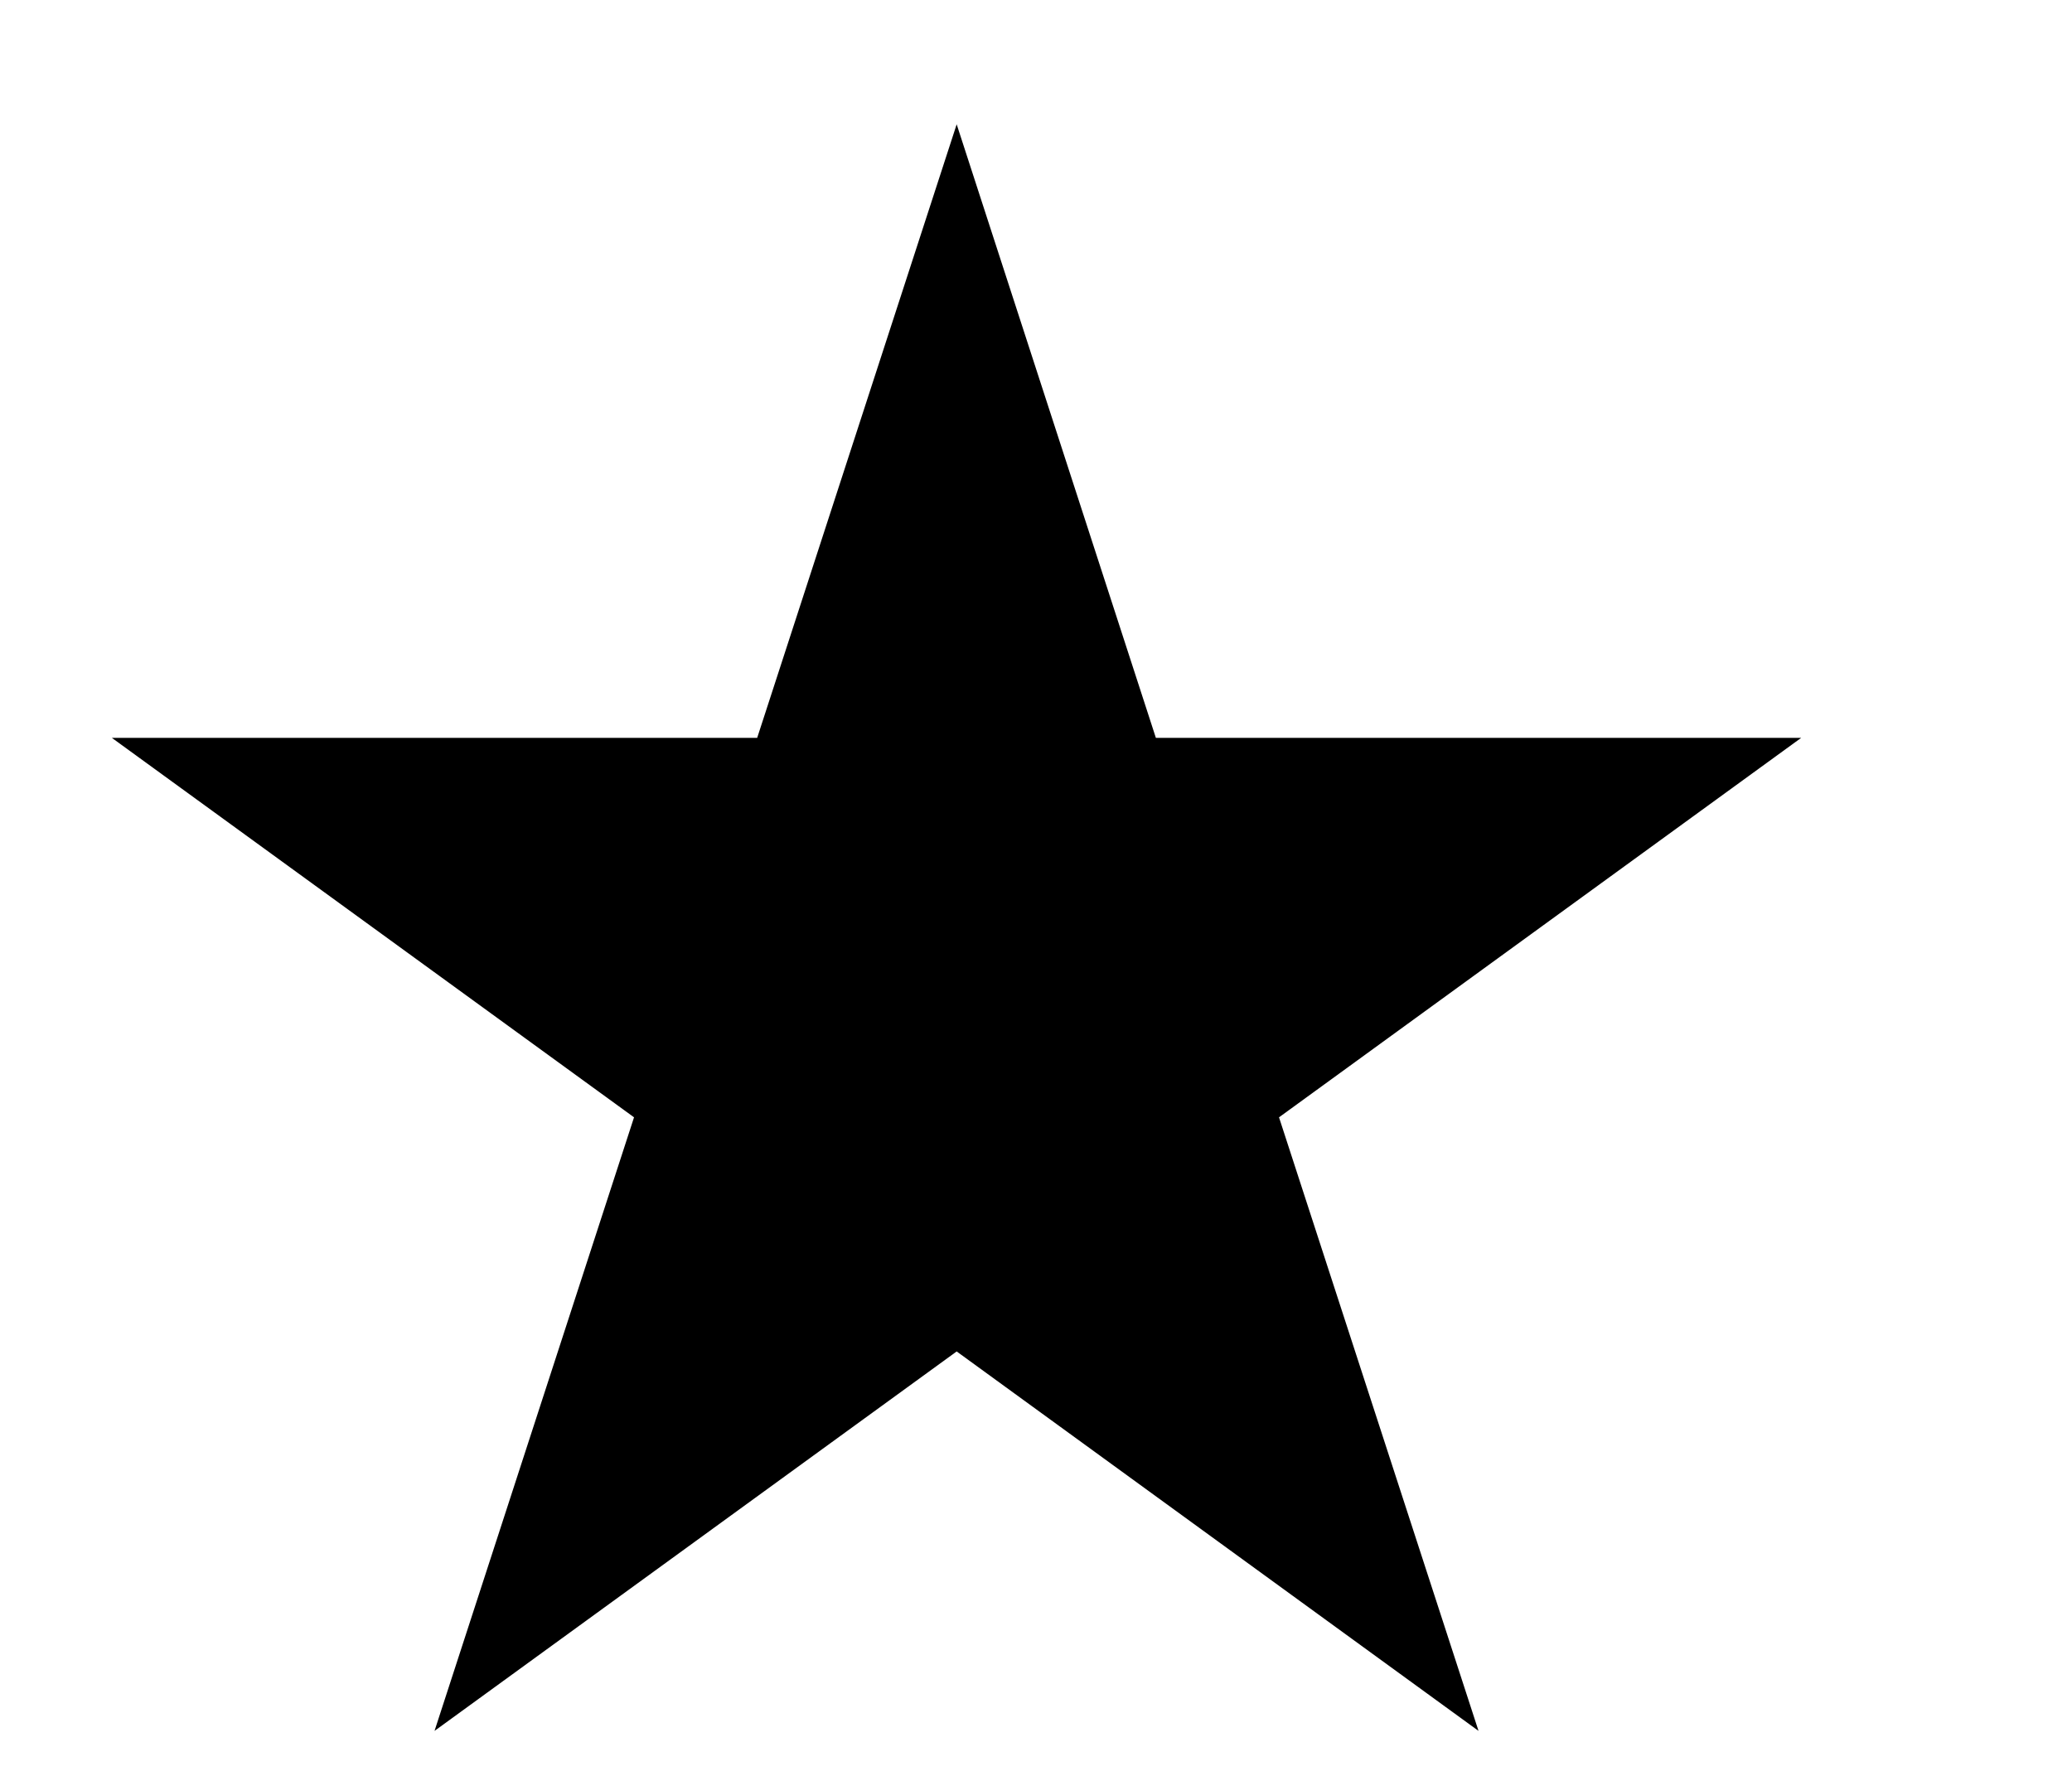 <svg width="7" height="6" viewBox="0 0 7 6" fill="none" xmlns="http://www.w3.org/2000/svg">
<path d="M3.232 0.42L3.905 2.493H6.085L4.321 3.775L4.995 5.848L3.232 4.566L1.468 5.848L2.142 3.775L0.378 2.493H2.558L3.232 0.42Z" fill="black"/>
</svg>
